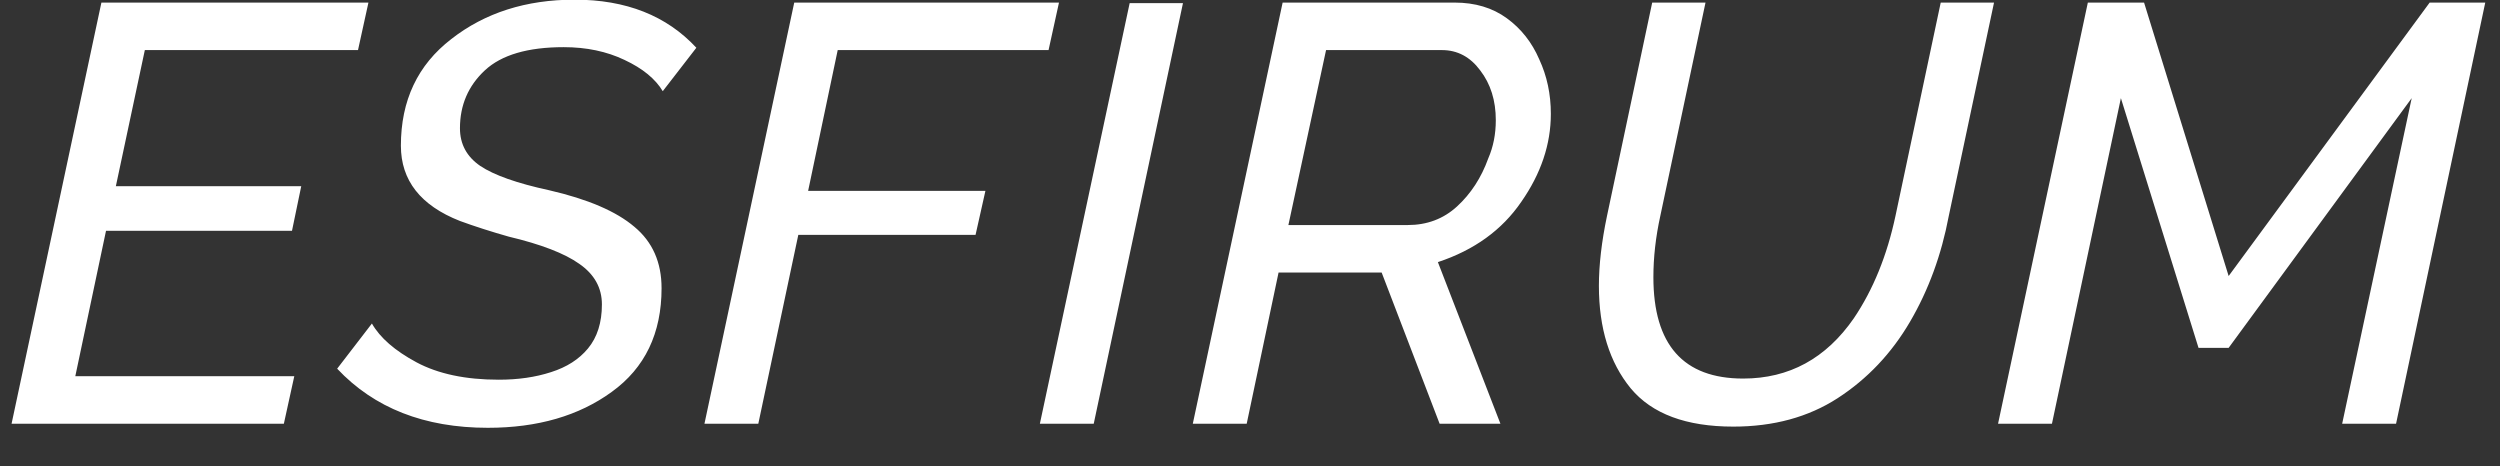 <svg width="59" height="11" viewBox="0 0 59 11" fill="none" xmlns="http://www.w3.org/2000/svg">
<rect x="0" y="0" width="59" height="11" fill="#333333" stroke="none"/>
<path d="M6.699 10H0.273L2.393 0.061H8.695L8.449 1.182H3.418L2.734 4.395H7.109L6.891 5.447H2.502L1.777 8.879H6.945L6.699 10ZM11.512 10.096C10.017 10.096 8.832 9.631 7.957 8.701L8.777 7.635C8.969 7.972 9.32 8.277 9.83 8.551C10.341 8.824 10.988 8.961 11.771 8.961C12.227 8.961 12.637 8.902 13.002 8.783C13.376 8.665 13.667 8.478 13.877 8.223C14.096 7.958 14.205 7.612 14.205 7.184C14.205 6.792 14.027 6.473 13.672 6.227C13.325 5.98 12.77 5.766 12.004 5.584C11.585 5.465 11.202 5.342 10.855 5.215C9.926 4.85 9.461 4.258 9.461 3.438C9.461 2.371 9.857 1.533 10.65 0.922C11.443 0.302 12.414 -0.008 13.562 -0.008C14.775 -0.008 15.732 0.37 16.434 1.127L15.641 2.152C15.467 1.861 15.167 1.615 14.738 1.414C14.319 1.214 13.841 1.113 13.303 1.113C12.455 1.113 11.835 1.296 11.443 1.66C11.051 2.025 10.855 2.48 10.855 3.027C10.855 3.401 11.015 3.697 11.334 3.916C11.662 4.135 12.204 4.326 12.961 4.49C13.872 4.7 14.542 4.987 14.971 5.352C15.399 5.707 15.613 6.19 15.613 6.801C15.613 7.867 15.221 8.683 14.438 9.248C13.663 9.813 12.688 10.096 11.512 10.096ZM17.896 10H16.625L18.744 0.061H24.992L24.746 1.182H19.77L19.072 4.504H23.256L23.023 5.543H18.84L17.896 10ZM25.812 10H24.541L26.66 0.074H27.918L25.812 10ZM35.41 10H33.975L32.607 6.432H30.174L29.422 10H28.15L30.27 0.061H34.33C34.813 0.061 35.223 0.184 35.56 0.43C35.898 0.676 36.153 0.999 36.326 1.4C36.508 1.792 36.6 2.221 36.6 2.686C36.6 3.406 36.367 4.098 35.902 4.764C35.447 5.429 34.79 5.903 33.934 6.186L35.41 10ZM33.223 5.311C33.678 5.311 34.066 5.165 34.385 4.873C34.713 4.572 34.959 4.194 35.123 3.738C35.242 3.465 35.301 3.164 35.301 2.836C35.301 2.371 35.178 1.979 34.932 1.66C34.695 1.341 34.394 1.182 34.029 1.182H31.295L30.406 5.311H33.223ZM40.906 10.068C39.794 10.068 38.988 9.768 38.486 9.166C37.985 8.555 37.734 7.749 37.734 6.746C37.734 6.254 37.798 5.702 37.926 5.092L38.992 0.061H40.25L39.184 5.092C39.074 5.593 39.02 6.076 39.02 6.541C39.02 8.136 39.726 8.934 41.139 8.934C42.223 8.934 43.094 8.46 43.75 7.512C44.206 6.837 44.534 6.031 44.734 5.092L45.801 0.061H47.059L45.992 5.092C45.819 6.012 45.514 6.846 45.076 7.594C44.639 8.341 44.069 8.943 43.367 9.398C42.675 9.845 41.854 10.068 40.906 10.068ZM56.547 10H55.275L56.916 2.316L52.596 8.209H51.885L50.053 2.316L48.426 10H47.154L49.273 0.061H50.6L52.596 6.514L57.34 0.061H58.652L56.547 10Z" fill="white"/>
</svg>
